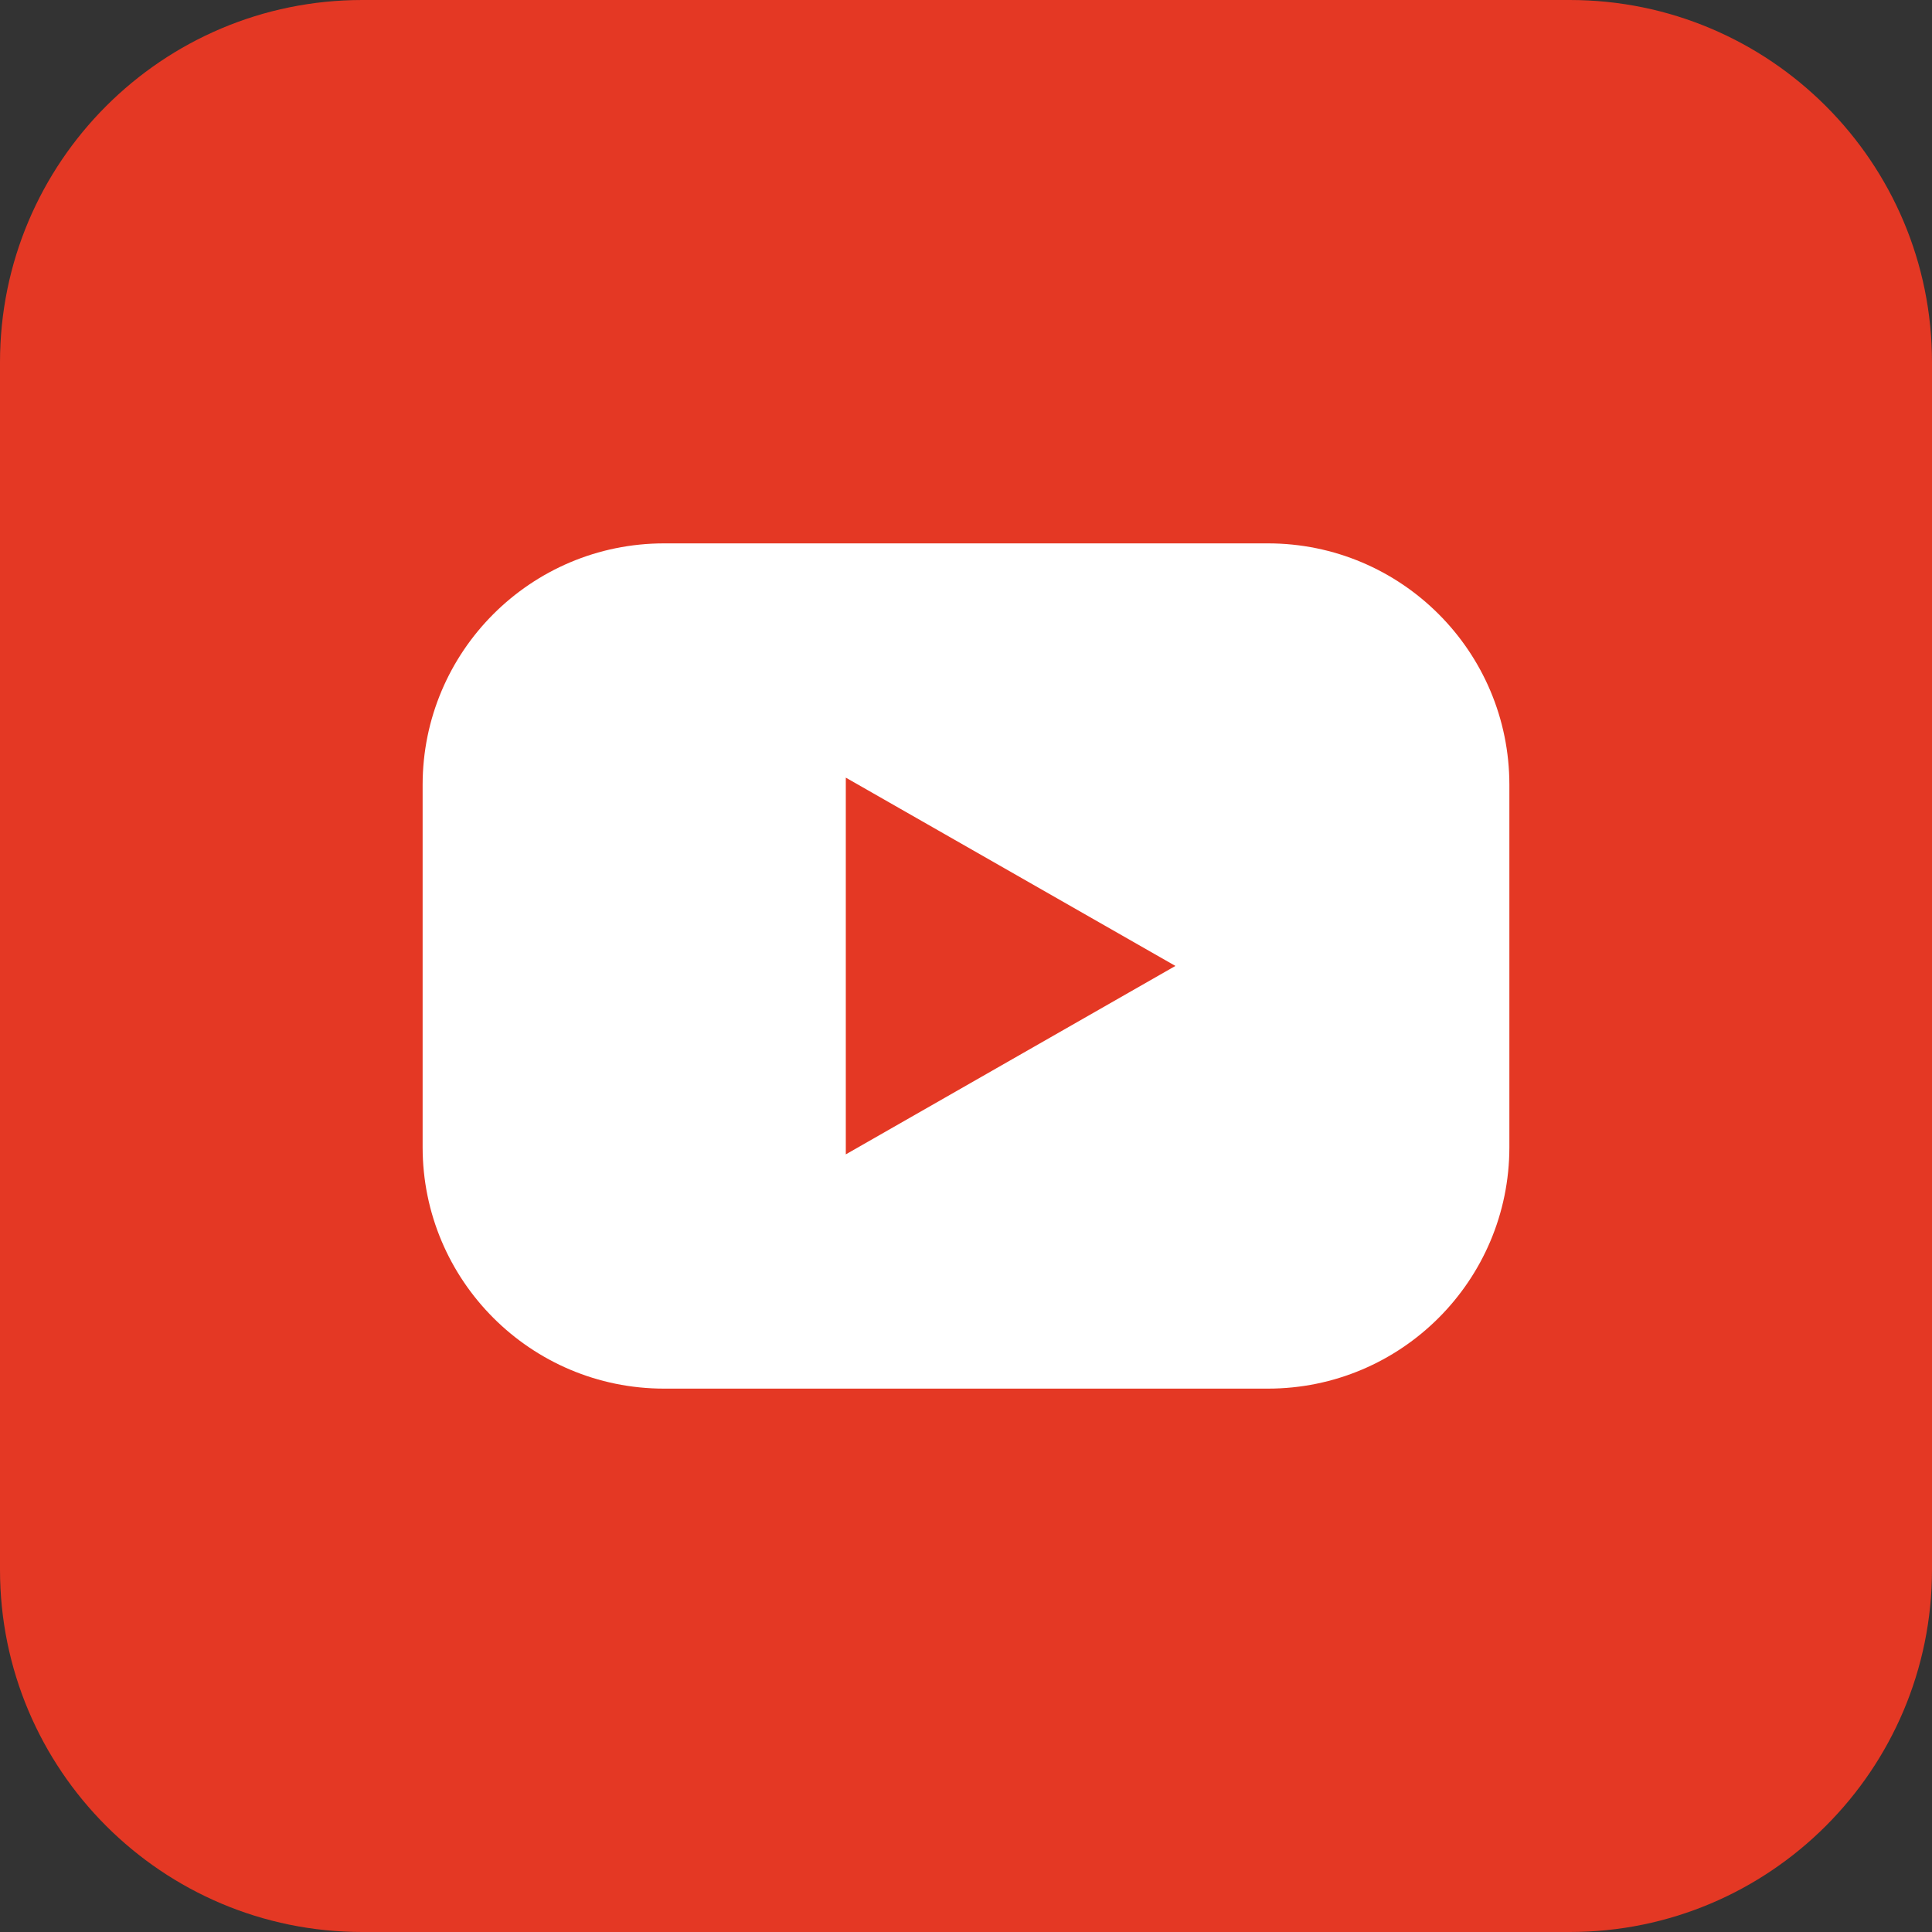 <svg width="28" height="28" viewBox="0 0 28 28" fill="none" xmlns="http://www.w3.org/2000/svg">
<rect x="0" y="0" width="28" height="28" fill="#333333" stroke="none"/>
<path d="M22.75 0H5.25C2.351 0 0 2.351 0 5.25V22.75C0 25.649 2.351 28 5.25 28H22.75C25.649 28 28 25.649 28 22.75V5.25C28 2.351 25.649 0 22.75 0Z" fill="#E43824"/>
<path d="M18.375 7.875H9.625C7.692 7.875 6.125 9.442 6.125 11.375V16.625C6.125 18.558 7.692 20.125 9.625 20.125H18.375C20.308 20.125 21.875 18.558 21.875 16.625V11.375C21.875 9.442 20.308 7.875 18.375 7.875Z" fill="white"/>
<path d="M17.035 13.999L12.258 16.73V11.27L17.035 13.999Z" fill="#E43824"/>
</svg>
